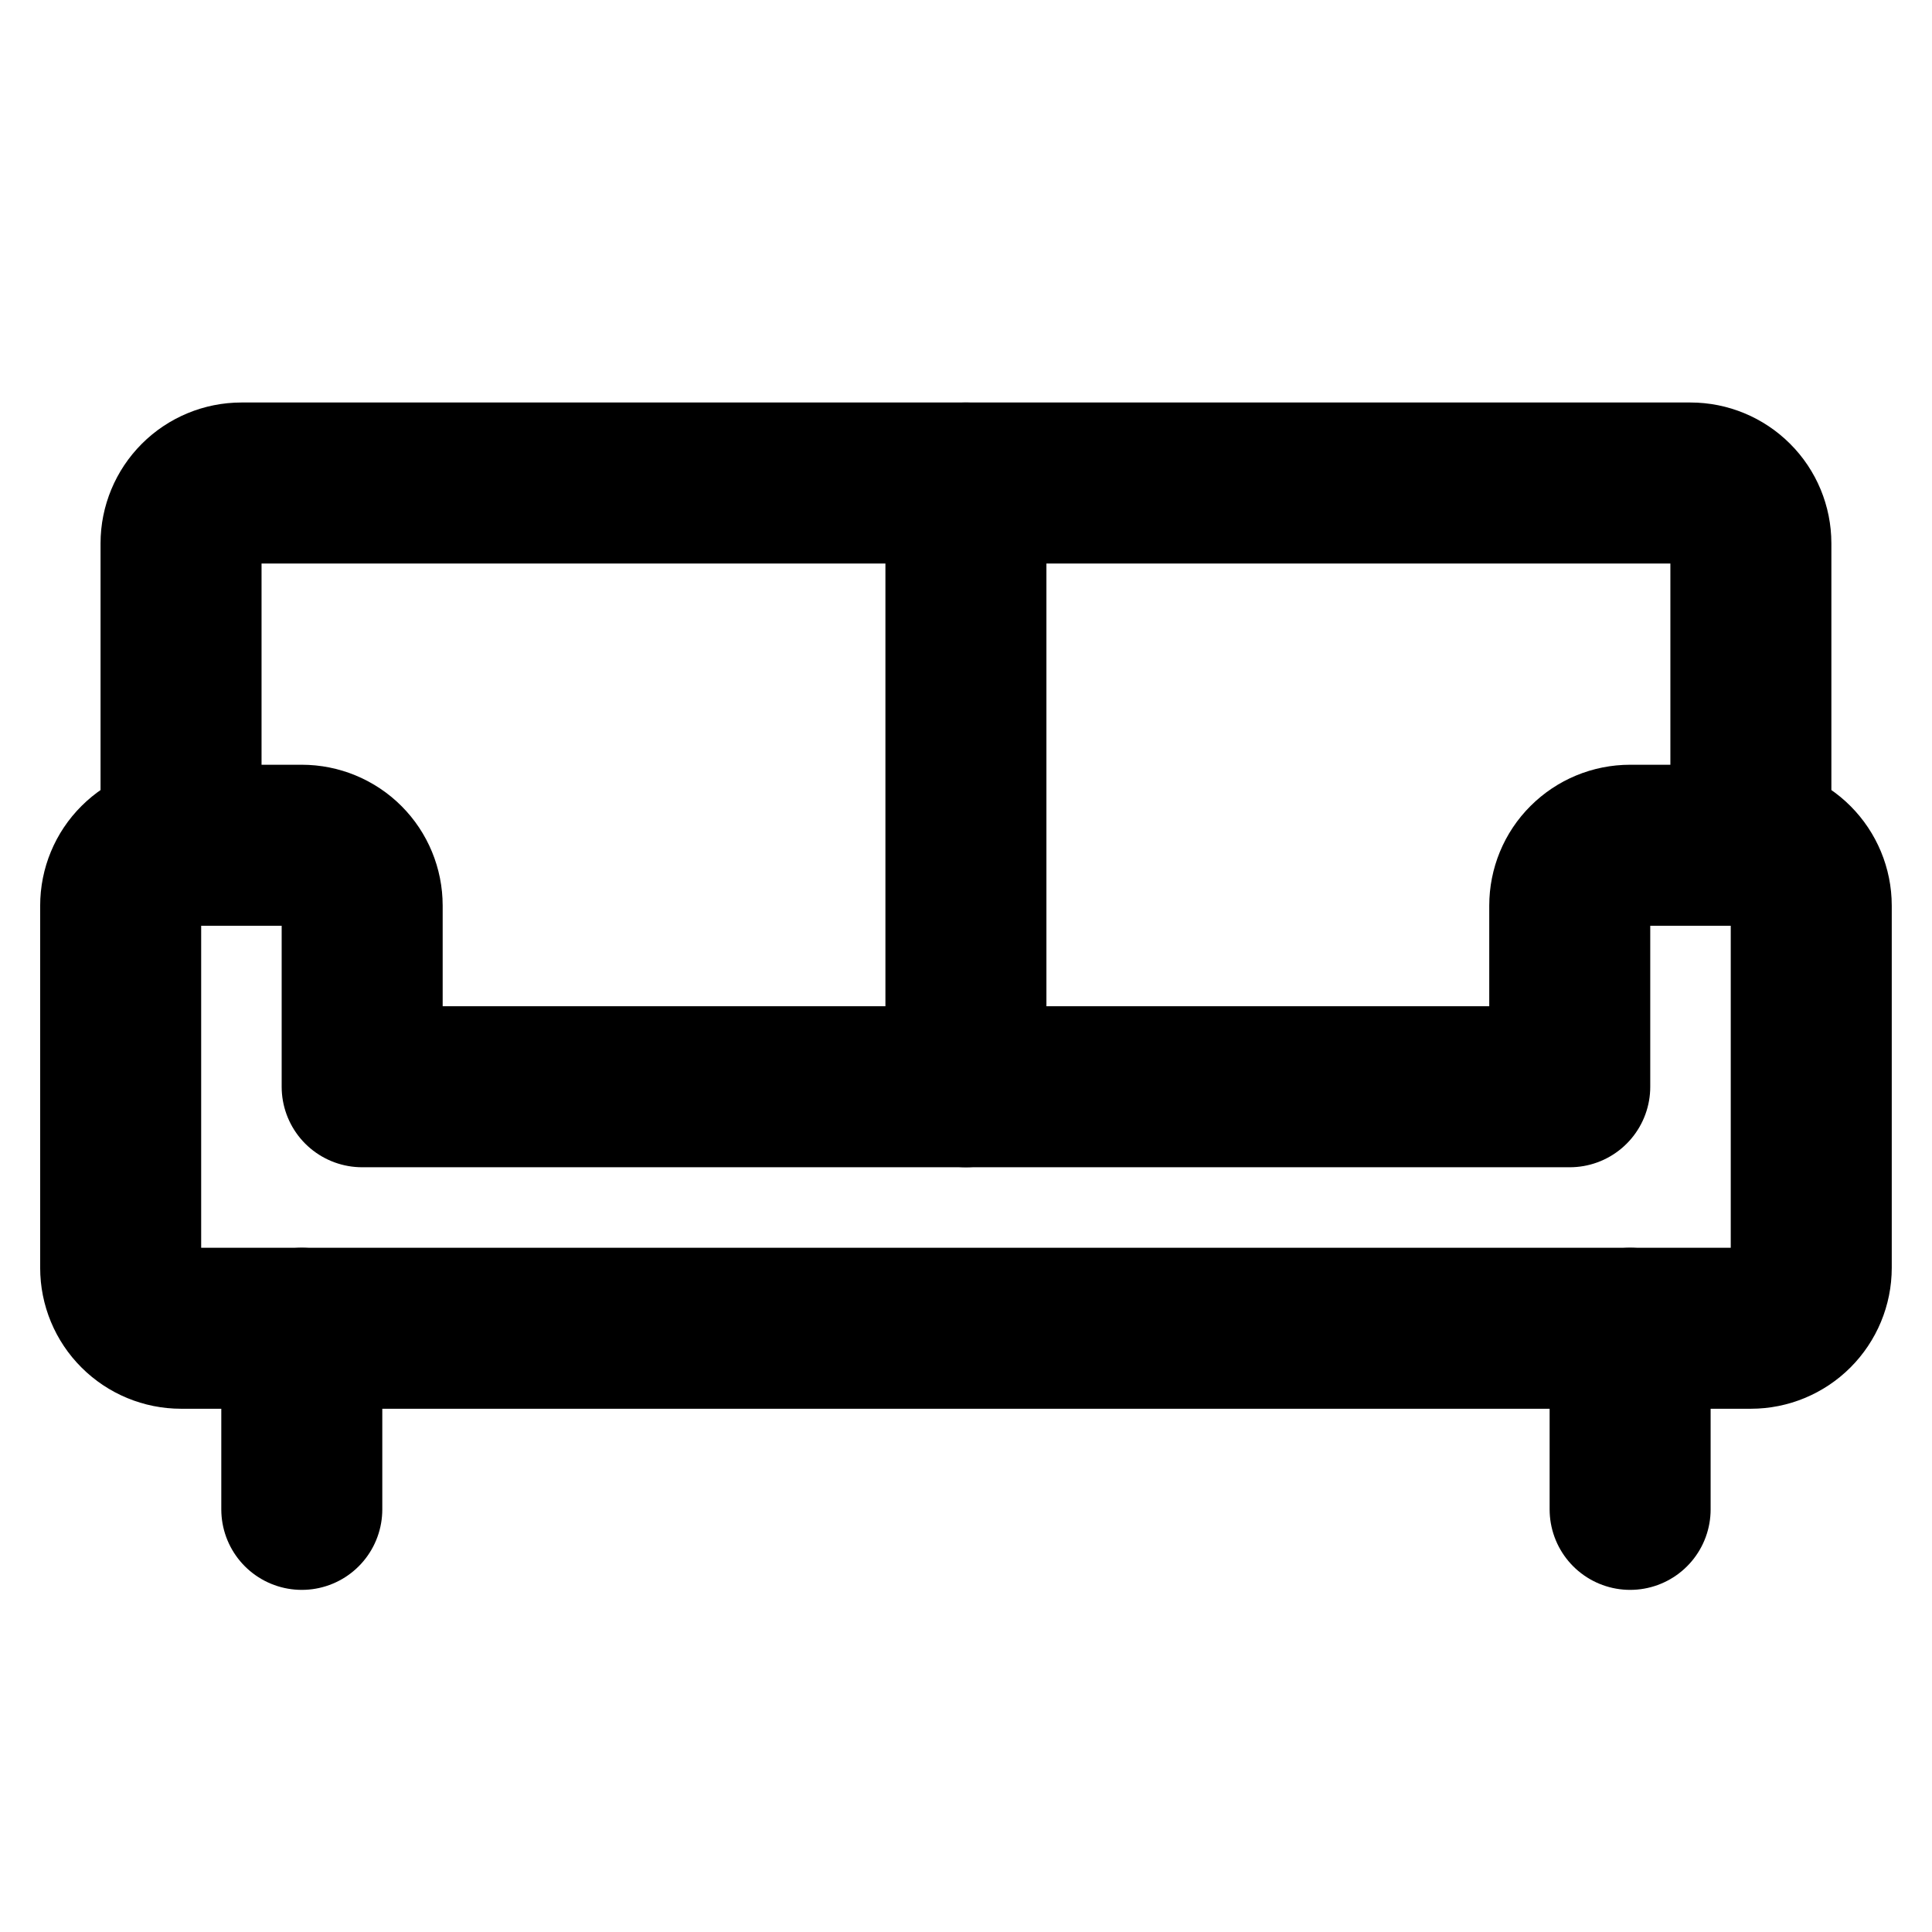 <!-- ! This file is automatically generated, please don't edit it directly. -->

<svg
	width="24"
	height="24"
	viewBox="0 0 24 24"
	fill="none"
	xmlns="http://www.w3.org/2000/svg"
>
	<g class="oi-couch">
		<path
			class="oi-vector"
			d="M2.249 10.5V6.75C2.249 6.551 2.329 6.36 2.469 6.22C2.61 6.079 2.801 6 2.999 6H21C21.198 6 21.389 6.079 21.53 6.22C21.671 6.36 21.75 6.551 21.75 6.75V10.5"
			stroke="black"
			stroke-width="2"
			stroke-linecap="round"
			stroke-linejoin="round"
		/>
		<path
			class="oi-line"
			d="M20.25 16.5V18.75"
			stroke="black"
			stroke-width="2"
			stroke-linecap="round"
			stroke-linejoin="round"
		/>
		<path
			class="oi-line"
			d="M3.749 16.5V18.75"
			stroke="black"
			stroke-width="2"
			stroke-linecap="round"
			stroke-linejoin="round"
		/>
		<path
			class="oi-vector"
			d="M19.5 13.5V11.25C19.5 11.051 19.578 10.86 19.719 10.72C19.86 10.579 20.05 10.5 20.25 10.5H21.75C21.948 10.5 22.139 10.579 22.28 10.72C22.42 10.86 22.5 11.051 22.5 11.25V15.75C22.5 15.949 22.42 16.14 22.28 16.28C22.139 16.421 21.948 16.5 21.75 16.5H2.249C2.051 16.5 1.86 16.421 1.719 16.28C1.578 16.14 1.499 15.949 1.499 15.75V11.25C1.499 11.051 1.578 10.86 1.719 10.72C1.86 10.579 2.051 10.5 2.249 10.5H3.749C3.948 10.5 4.139 10.579 4.28 10.72C4.42 10.86 4.499 11.051 4.499 11.25V13.5H19.5Z"
			stroke="black"
			stroke-width="2"
			stroke-linecap="round"
			stroke-linejoin="round"
		/>
		<path
			class="oi-line"
			d="M11.999 6V13.5"
			stroke="black"
			stroke-width="2"
			stroke-linecap="round"
			stroke-linejoin="round"
		/>
	</g>
</svg>